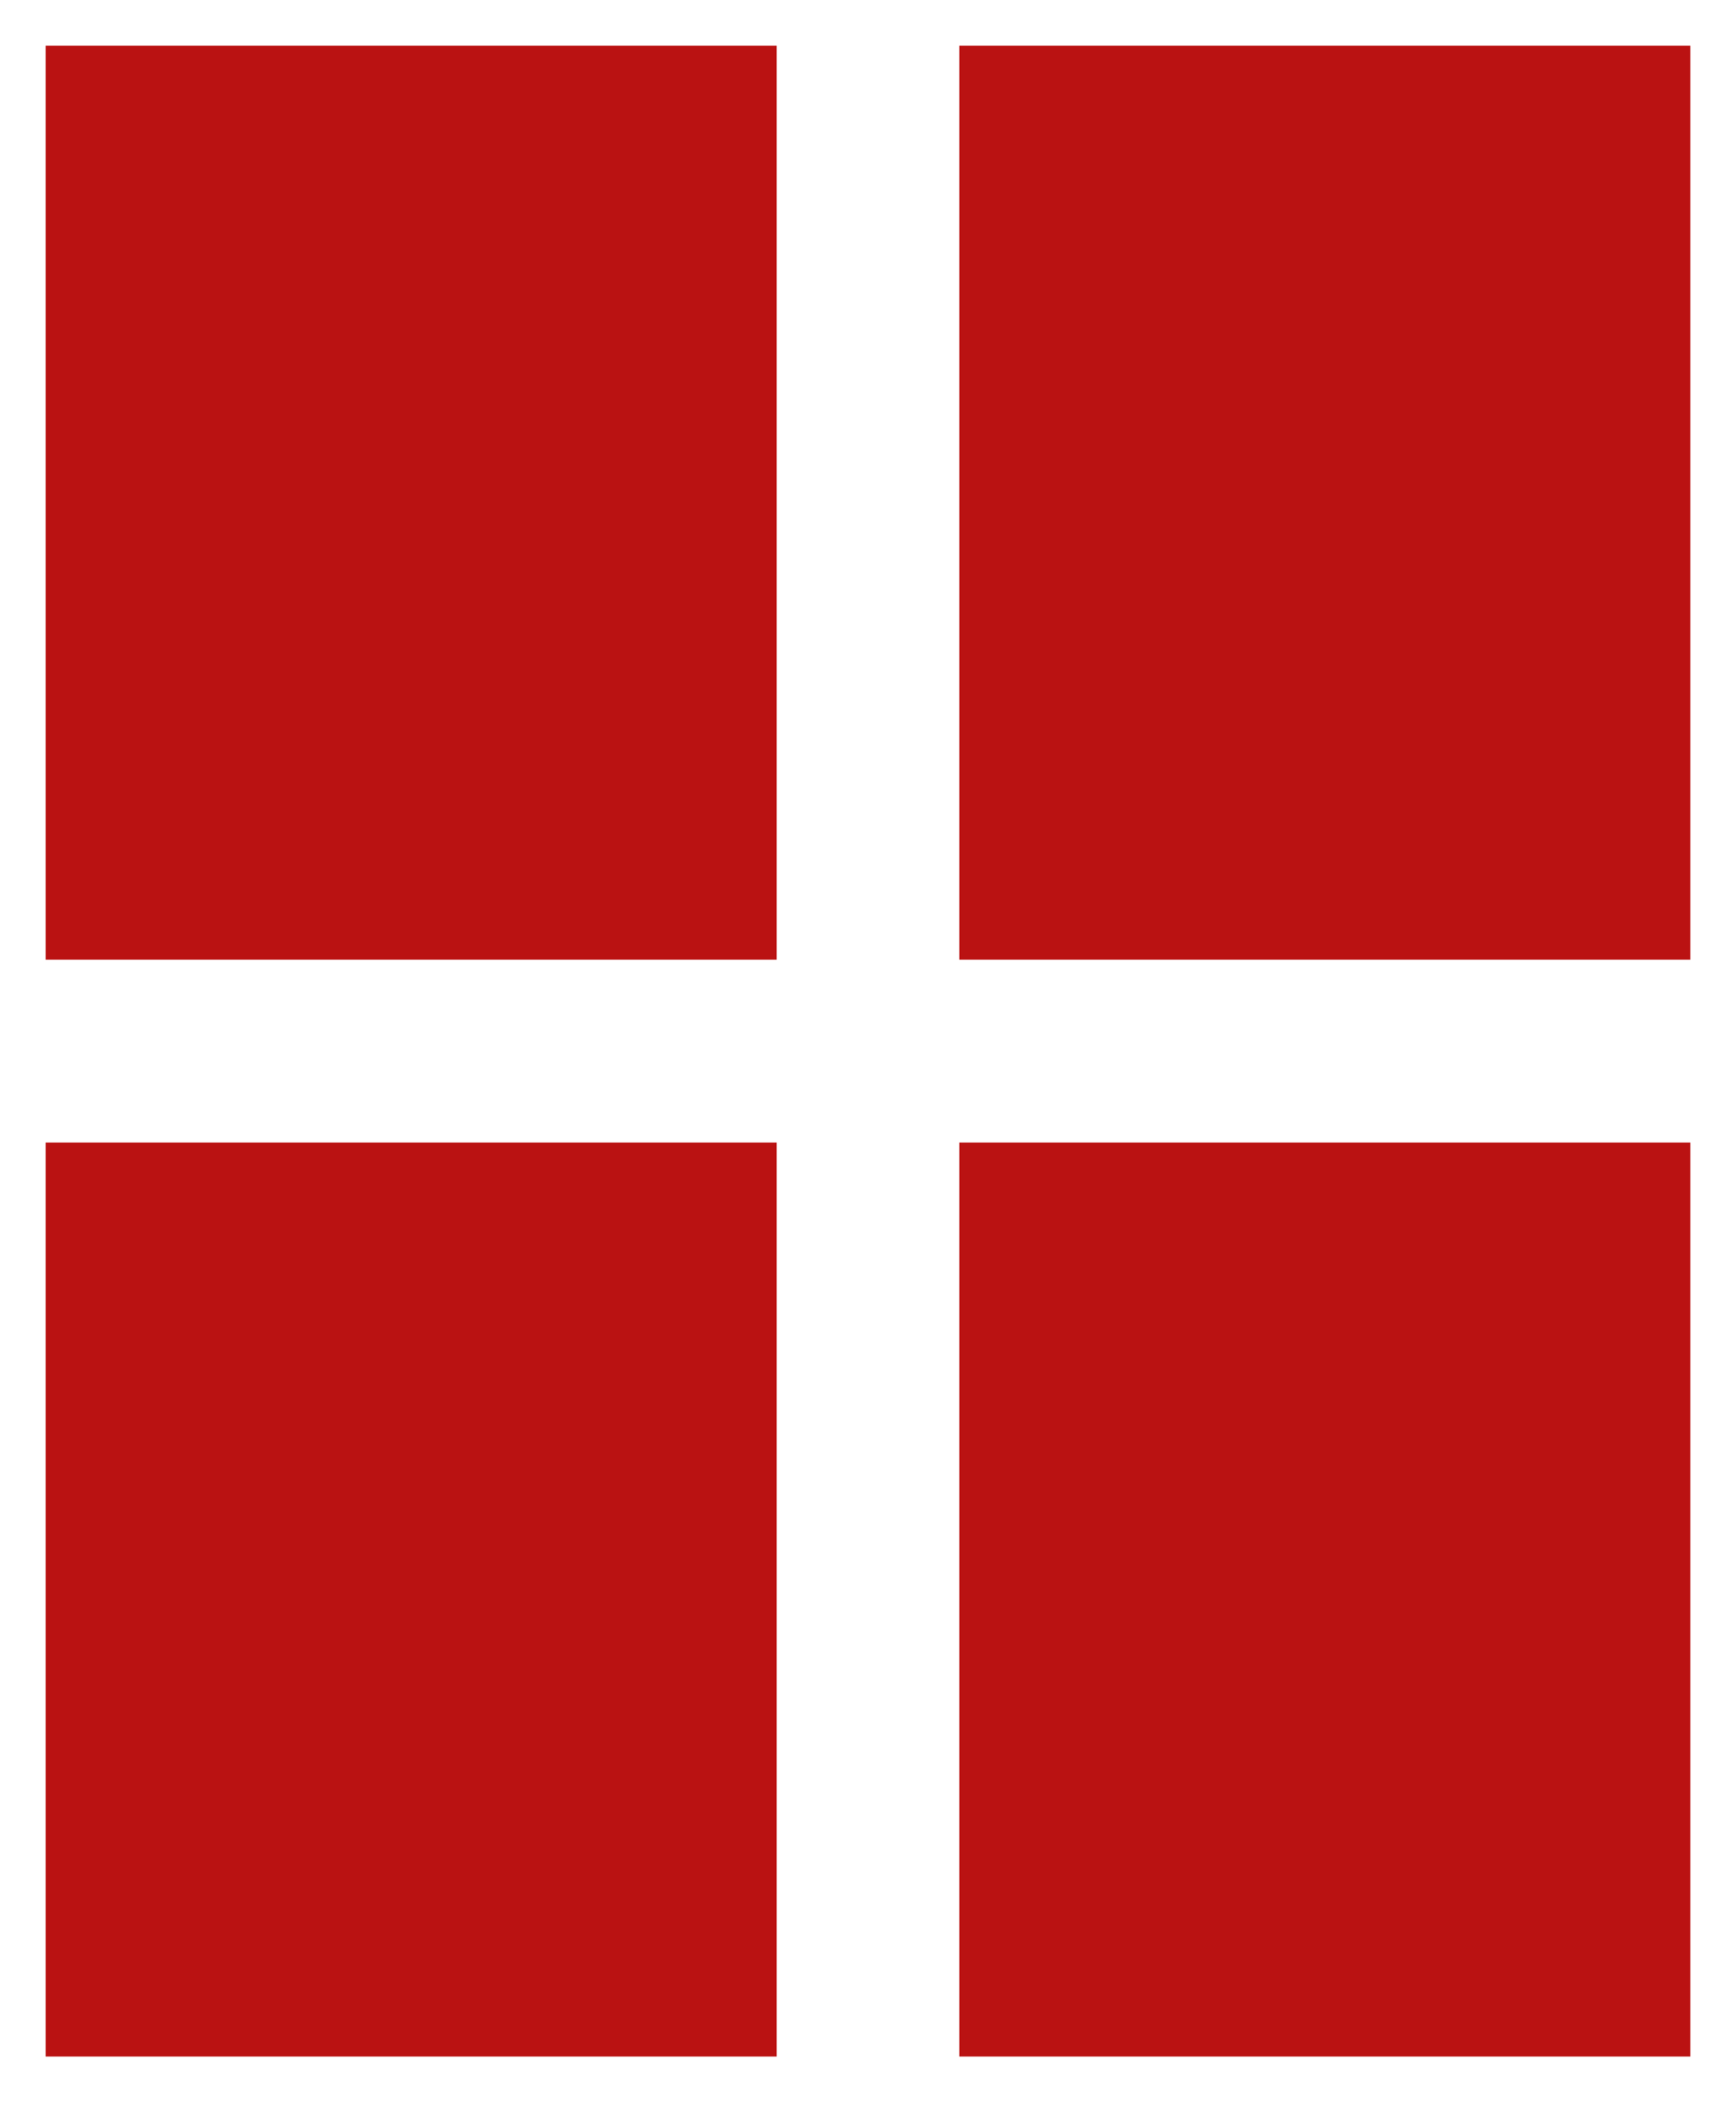 <?xml version="1.0" encoding="utf-8"?>
<svg width="19px" height="23px" viewBox="0 0 19 23" version="1.1" xmlns:xlink="http://www.w3.org/1999/xlink" xmlns="http://www.w3.org/2000/svg">
  <desc>Created with Lunacy</desc>
  <path d="M0 0L8 0L8 10L0 10L0 0ZM10 0L18 0L18 10L10 10L10 0ZM8 12L0 12L0 22L8 22L8 12ZM18 12L10 12L10 22L18 22L18 12Z" transform="translate(0.5 0.5)" id="view2" fill="#ba1212" fill-rule="evenodd" stroke="none" />
</svg>
